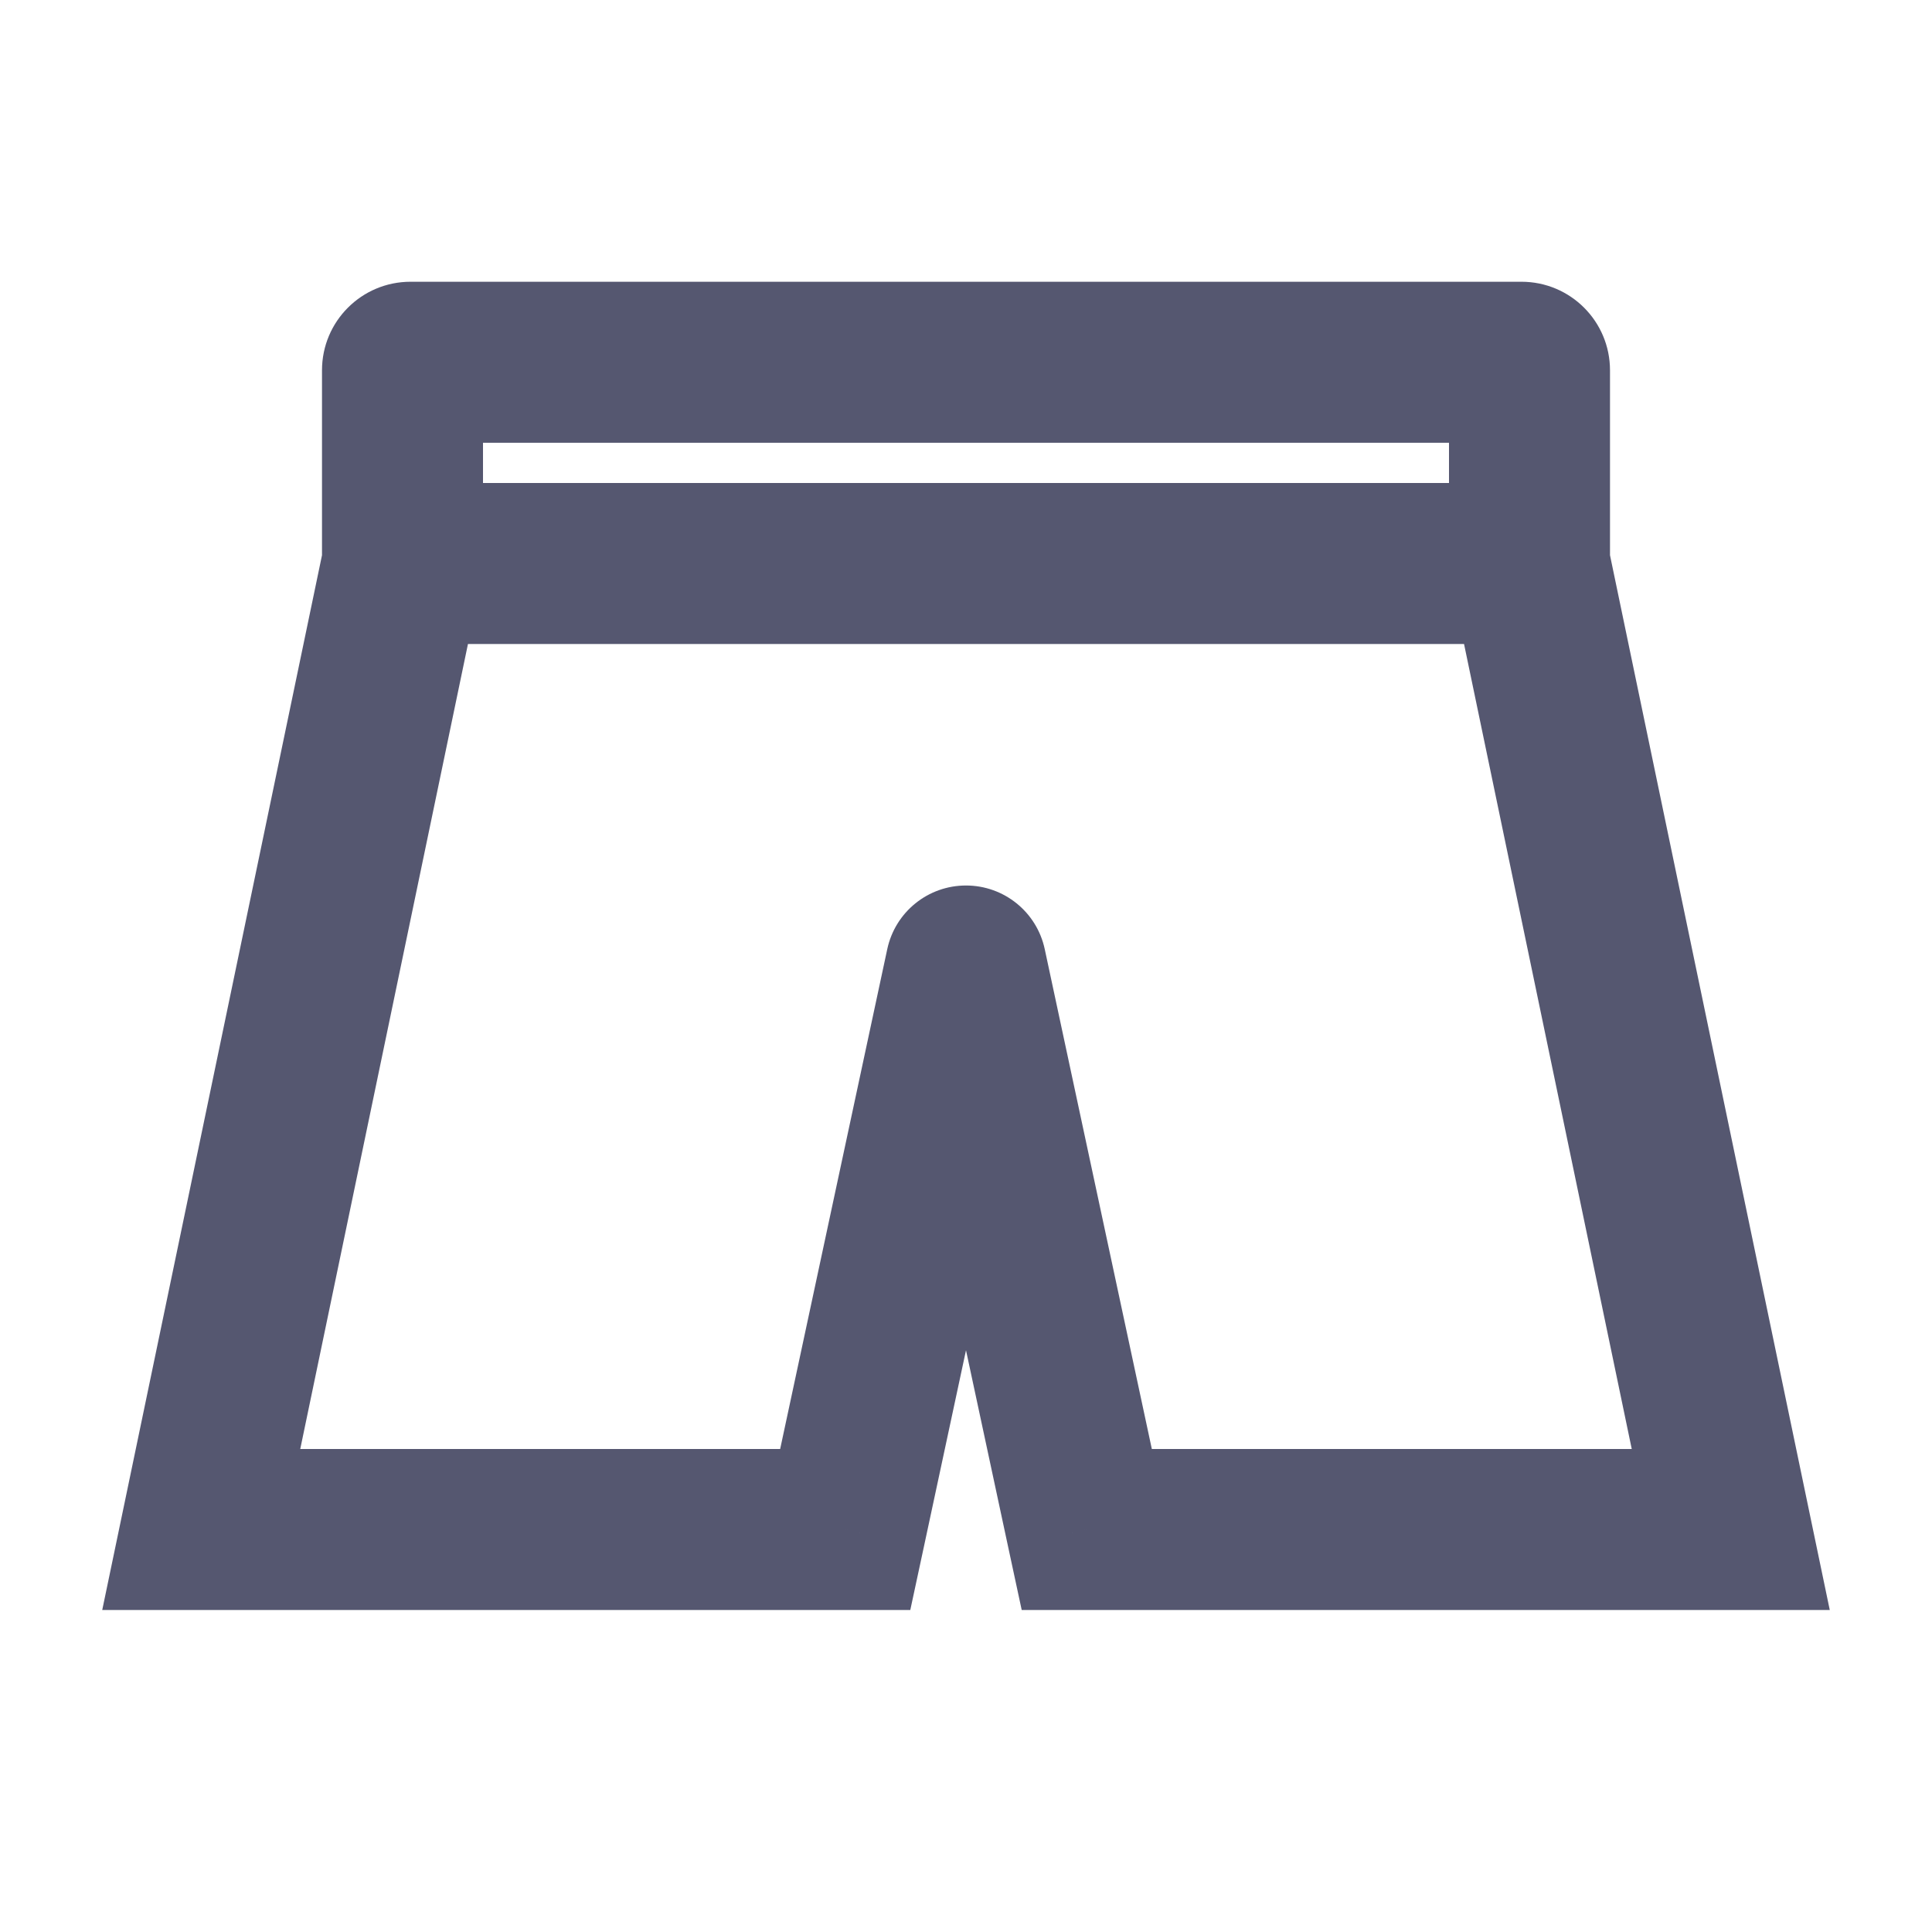 <svg width="24" height="24" viewBox="0 0 24 24" fill="none" xmlns="http://www.w3.org/2000/svg">
<path d="M12 12L12.978 11.79C12.879 11.329 12.472 11 12 11C11.528 11 11.121 11.329 11.022 11.79L12 12ZM10.5 19V20H11.308L11.478 19.209L10.5 19ZM2.5 19L1.521 18.796L1.27 20H2.5V19ZM13.5 19L12.522 19.209L12.692 20H13.5V19ZM21.5 19V20H22.73L22.479 18.796L21.5 19ZM11.022 11.79L9.522 18.791L11.478 19.209L12.978 12.21L11.022 11.79ZM10.5 18H2.5V20H10.5V18ZM3.479 19.204L5.979 7.204L4.021 6.796L1.521 18.796L3.479 19.204ZM6 7V4.6H4V7H6ZM11.022 12.21L12.522 19.209L14.478 18.791L12.978 11.79L11.022 12.21ZM13.5 20H21.5V18H13.5V20ZM22.479 18.796L19.979 6.796L18.021 7.204L20.521 19.204L22.479 18.796ZM20 7V4.6H18V7H20ZM5.1 5.5H18.9V3.5H5.1V5.5ZM5 8H19V6H5V8ZM20 4.6C20 3.992 19.508 3.5 18.9 3.5V5.5C18.403 5.5 18 5.097 18 4.6H20ZM6 4.6C6 5.097 5.597 5.5 5.1 5.5V3.5C4.492 3.5 4 3.992 4 4.6H6Z" fill="#555770"/>
</svg>
